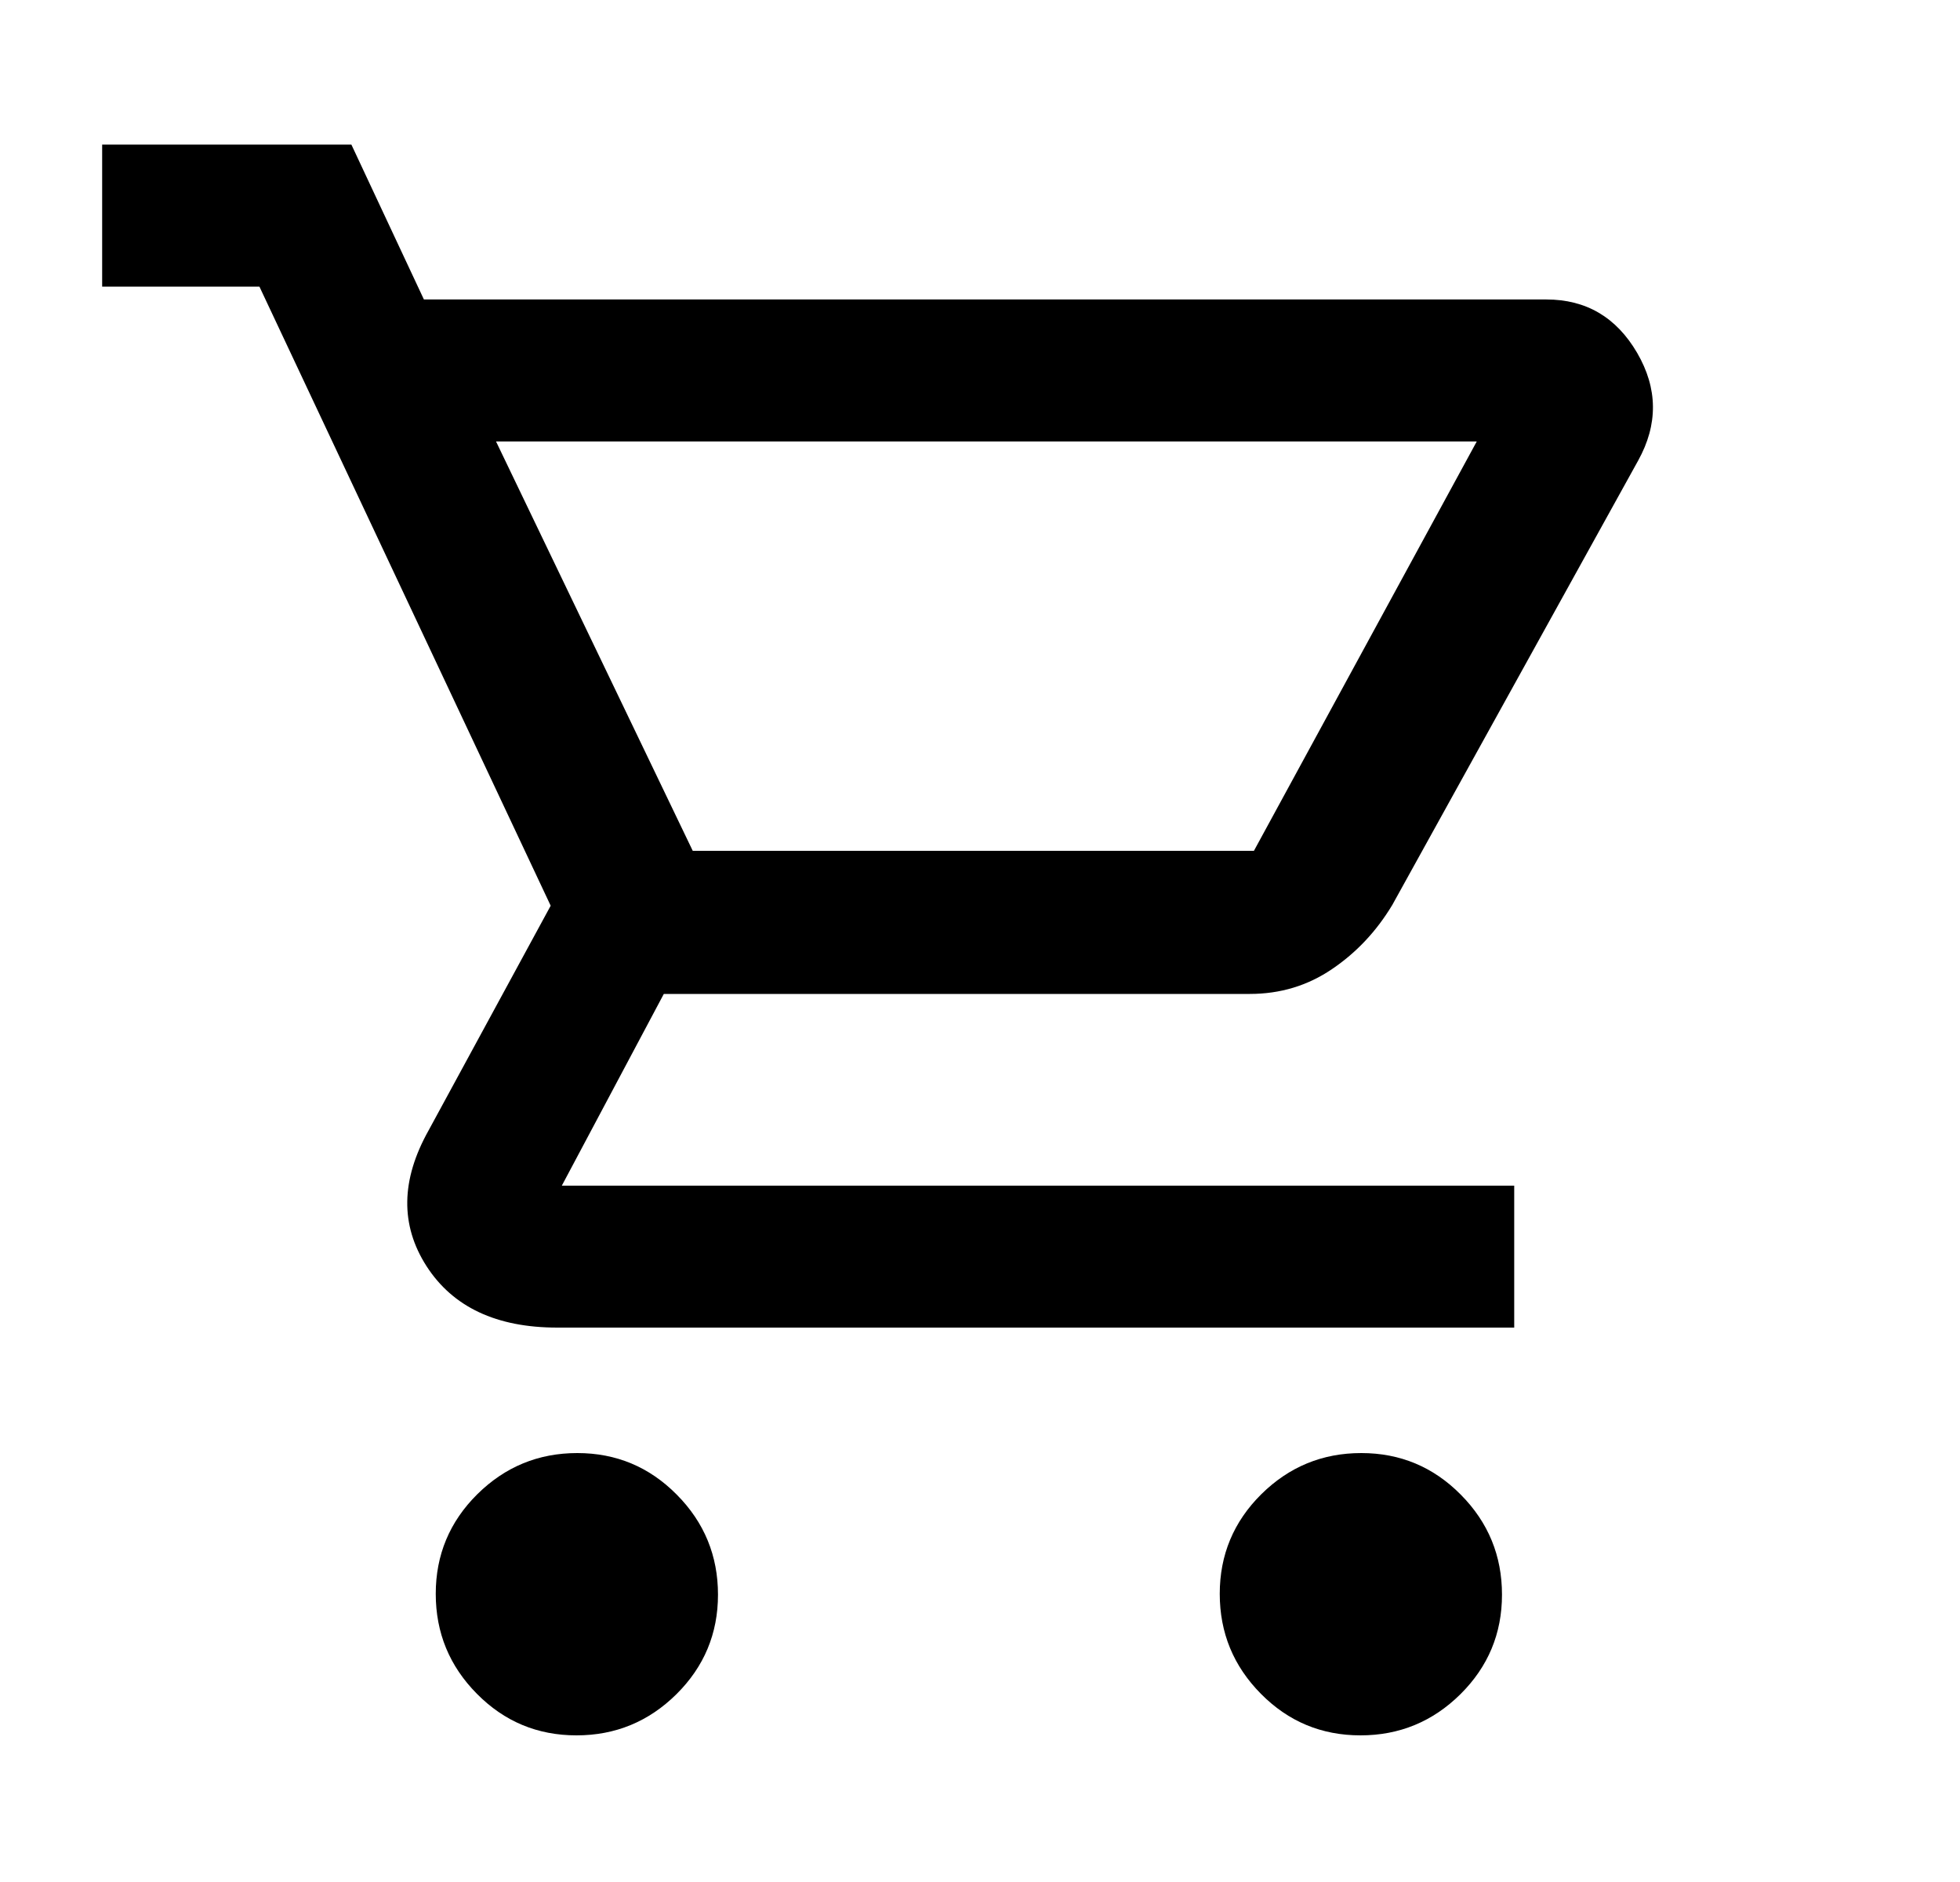 <svg width="25" height="24" viewBox="0 0 25 24" fill="none" xmlns="http://www.w3.org/2000/svg">
<path d="M7.353 22.13C6.856 22.13 6.433 21.954 6.083 21.6C5.733 21.247 5.558 20.822 5.558 20.325C5.558 19.829 5.735 19.405 6.088 19.055C6.442 18.705 6.867 18.53 7.363 18.53C7.86 18.53 8.283 18.707 8.633 19.061C8.983 19.414 9.158 19.839 9.158 20.336C9.158 20.832 8.981 21.255 8.628 21.605C8.274 21.955 7.849 22.13 7.353 22.13ZM17.353 22.13C16.856 22.13 16.433 21.954 16.083 21.6C15.733 21.247 15.558 20.822 15.558 20.325C15.558 19.829 15.735 19.405 16.088 19.055C16.442 18.705 16.867 18.53 17.363 18.53C17.86 18.53 18.283 18.707 18.633 19.061C18.983 19.414 19.158 19.839 19.158 20.336C19.158 20.832 18.981 21.255 18.628 21.605C18.274 21.955 17.849 22.13 17.353 22.13ZM6.327 5.63L8.836 10.85H15.994L18.836 5.63H6.327ZM5.407 3.819H19.724C20.231 3.819 20.617 4.046 20.882 4.5C21.146 4.954 21.151 5.412 20.894 5.875L17.759 11.54C17.557 11.876 17.3 12.149 16.989 12.359C16.678 12.57 16.329 12.675 15.941 12.675H8.467L7.166 15.12H19.314V16.93H7.108C6.333 16.93 5.777 16.669 5.44 16.146C5.104 15.622 5.113 15.046 5.467 14.415L7.024 11.55L3.309 3.655H1.303V1.844H4.482L5.407 3.819Z" fill="black"/>
</svg>

